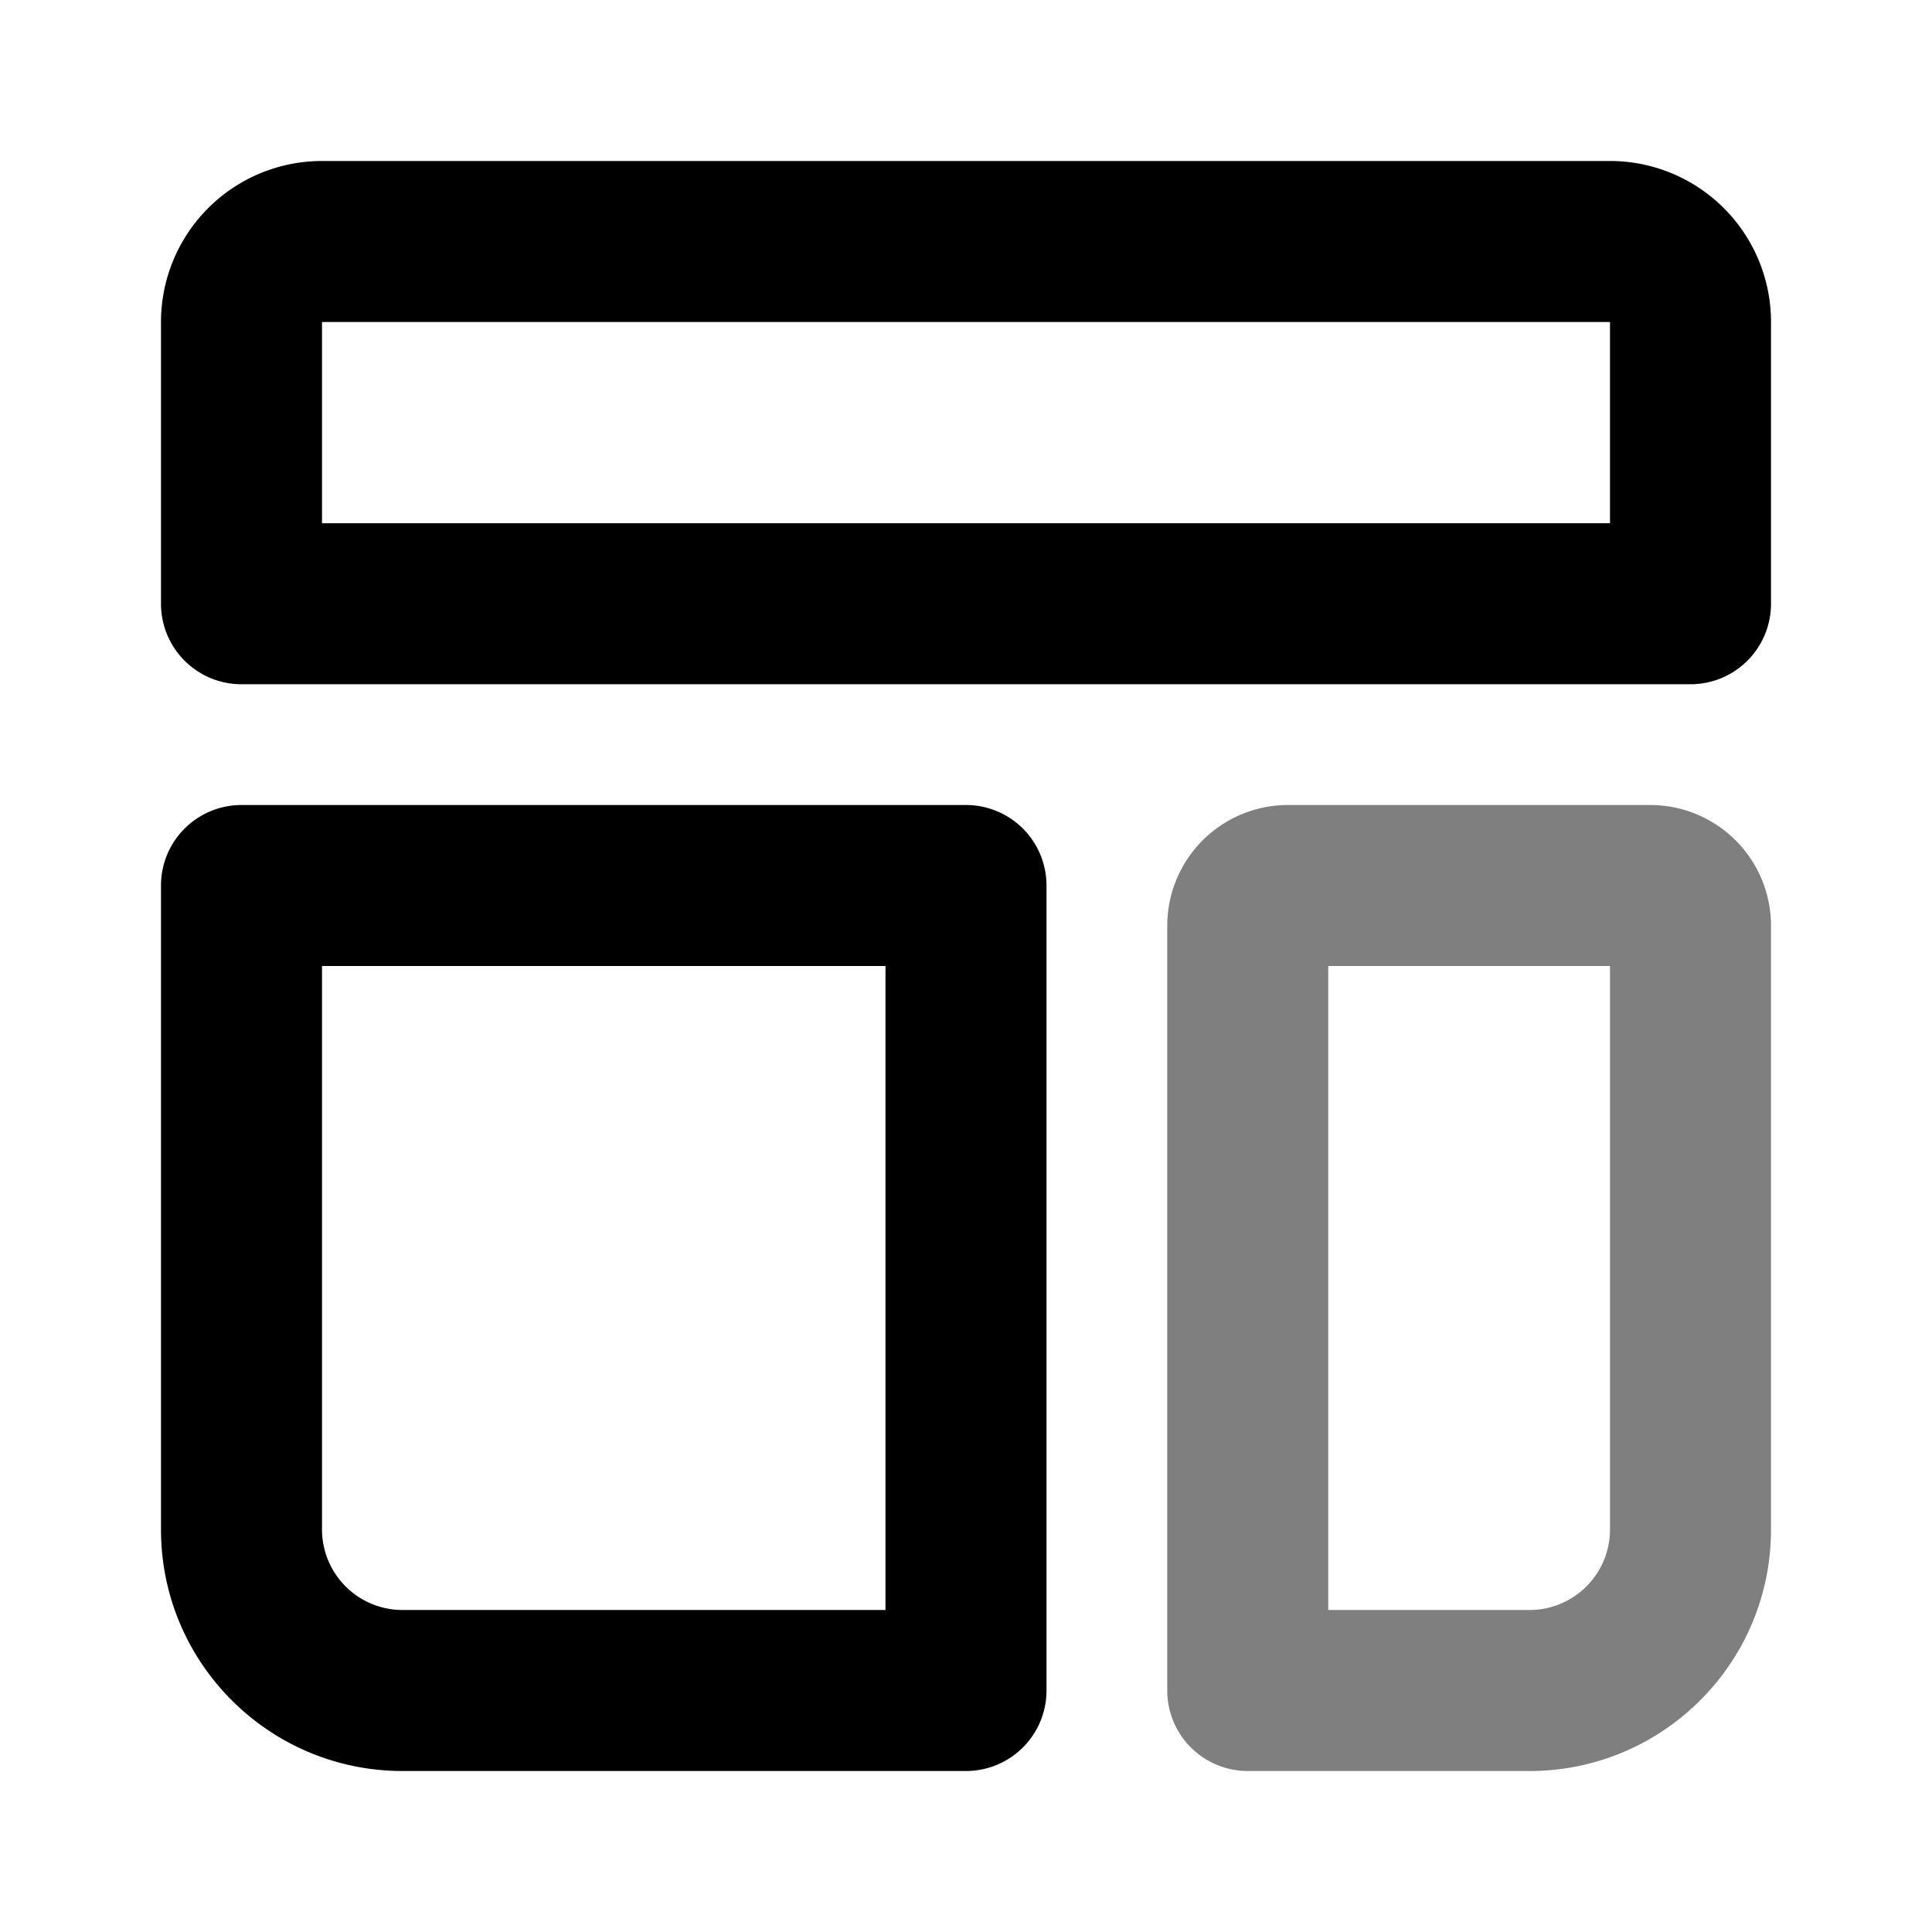 <svg viewBox="0 0 1024 1024" focusable="false"><path clip-rule="evenodd" d="M170.67 85.33a85.33 85.33 0 0 0-85.34 85.34V320A42.67 42.67 0 0 0 128 362.67h768A42.67 42.67 0 0 0 938.67 320V170.67a85.33 85.33 0 0 0-85.34-85.34H170.67Zm0 85.34h682.66v106.66H170.67V170.67ZM128 426.67a42.67 42.67 0 0 0-42.67 42.66v341.34c0 70.69 57.31 128 128 128H512A42.67 42.67 0 0 0 554.67 896V469.33A42.67 42.67 0 0 0 512 426.67H128Zm42.67 384V512h298.66v341.33h-256a42.67 42.67 0 0 1-42.66-42.66Z" fill-rule="evenodd" /><path clip-rule="evenodd" d="M938.67 490.67a64 64 0 0 0-64-64h-192a64 64 0 0 0-64 64V896a42.67 42.67 0 0 0 42.66 42.67h149.34c70.69 0 128-57.31 128-128v-320ZM853.33 512v298.67a42.67 42.67 0 0 1-42.66 42.66H704V512h149.33Z" fill-rule="evenodd" opacity=".5" /></svg>